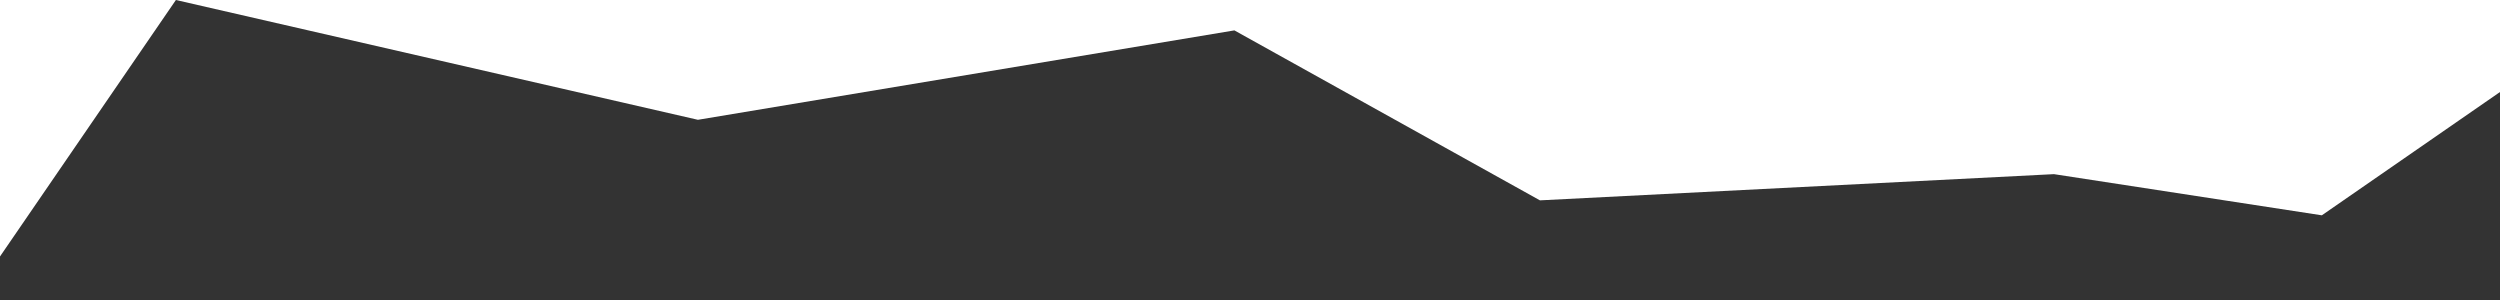 <?xml version="1.0" encoding="utf-8"?>
<svg version="1.1" xmlns="http://www.w3.org/2000/svg" xmlns:xlink="http://www.w3.org/1999/xlink" x="0px" y="0px"
	 viewBox="0 0 1440 173" style="enable-background:new 0 0 1440 173;" xml:space="preserve">
<rect x="0" y="0" width="1440" height="173" fill="#333333" stroke="none"/>
<g>
	<polygon fill="#ffffff" fill-rule="evenodd" clip-rule="evenodd" points="0,147.73 101.32,0 0,0 	"/>
	<polygon fill="#ffffff" fill-rule="evenodd" clip-rule="evenodd" points="101.32,0 402,69 711,17.5 887,115.4 1183.08,100.31 1337.38,124.02 1440,53 1440,0 	"/>
</g>
</svg>
